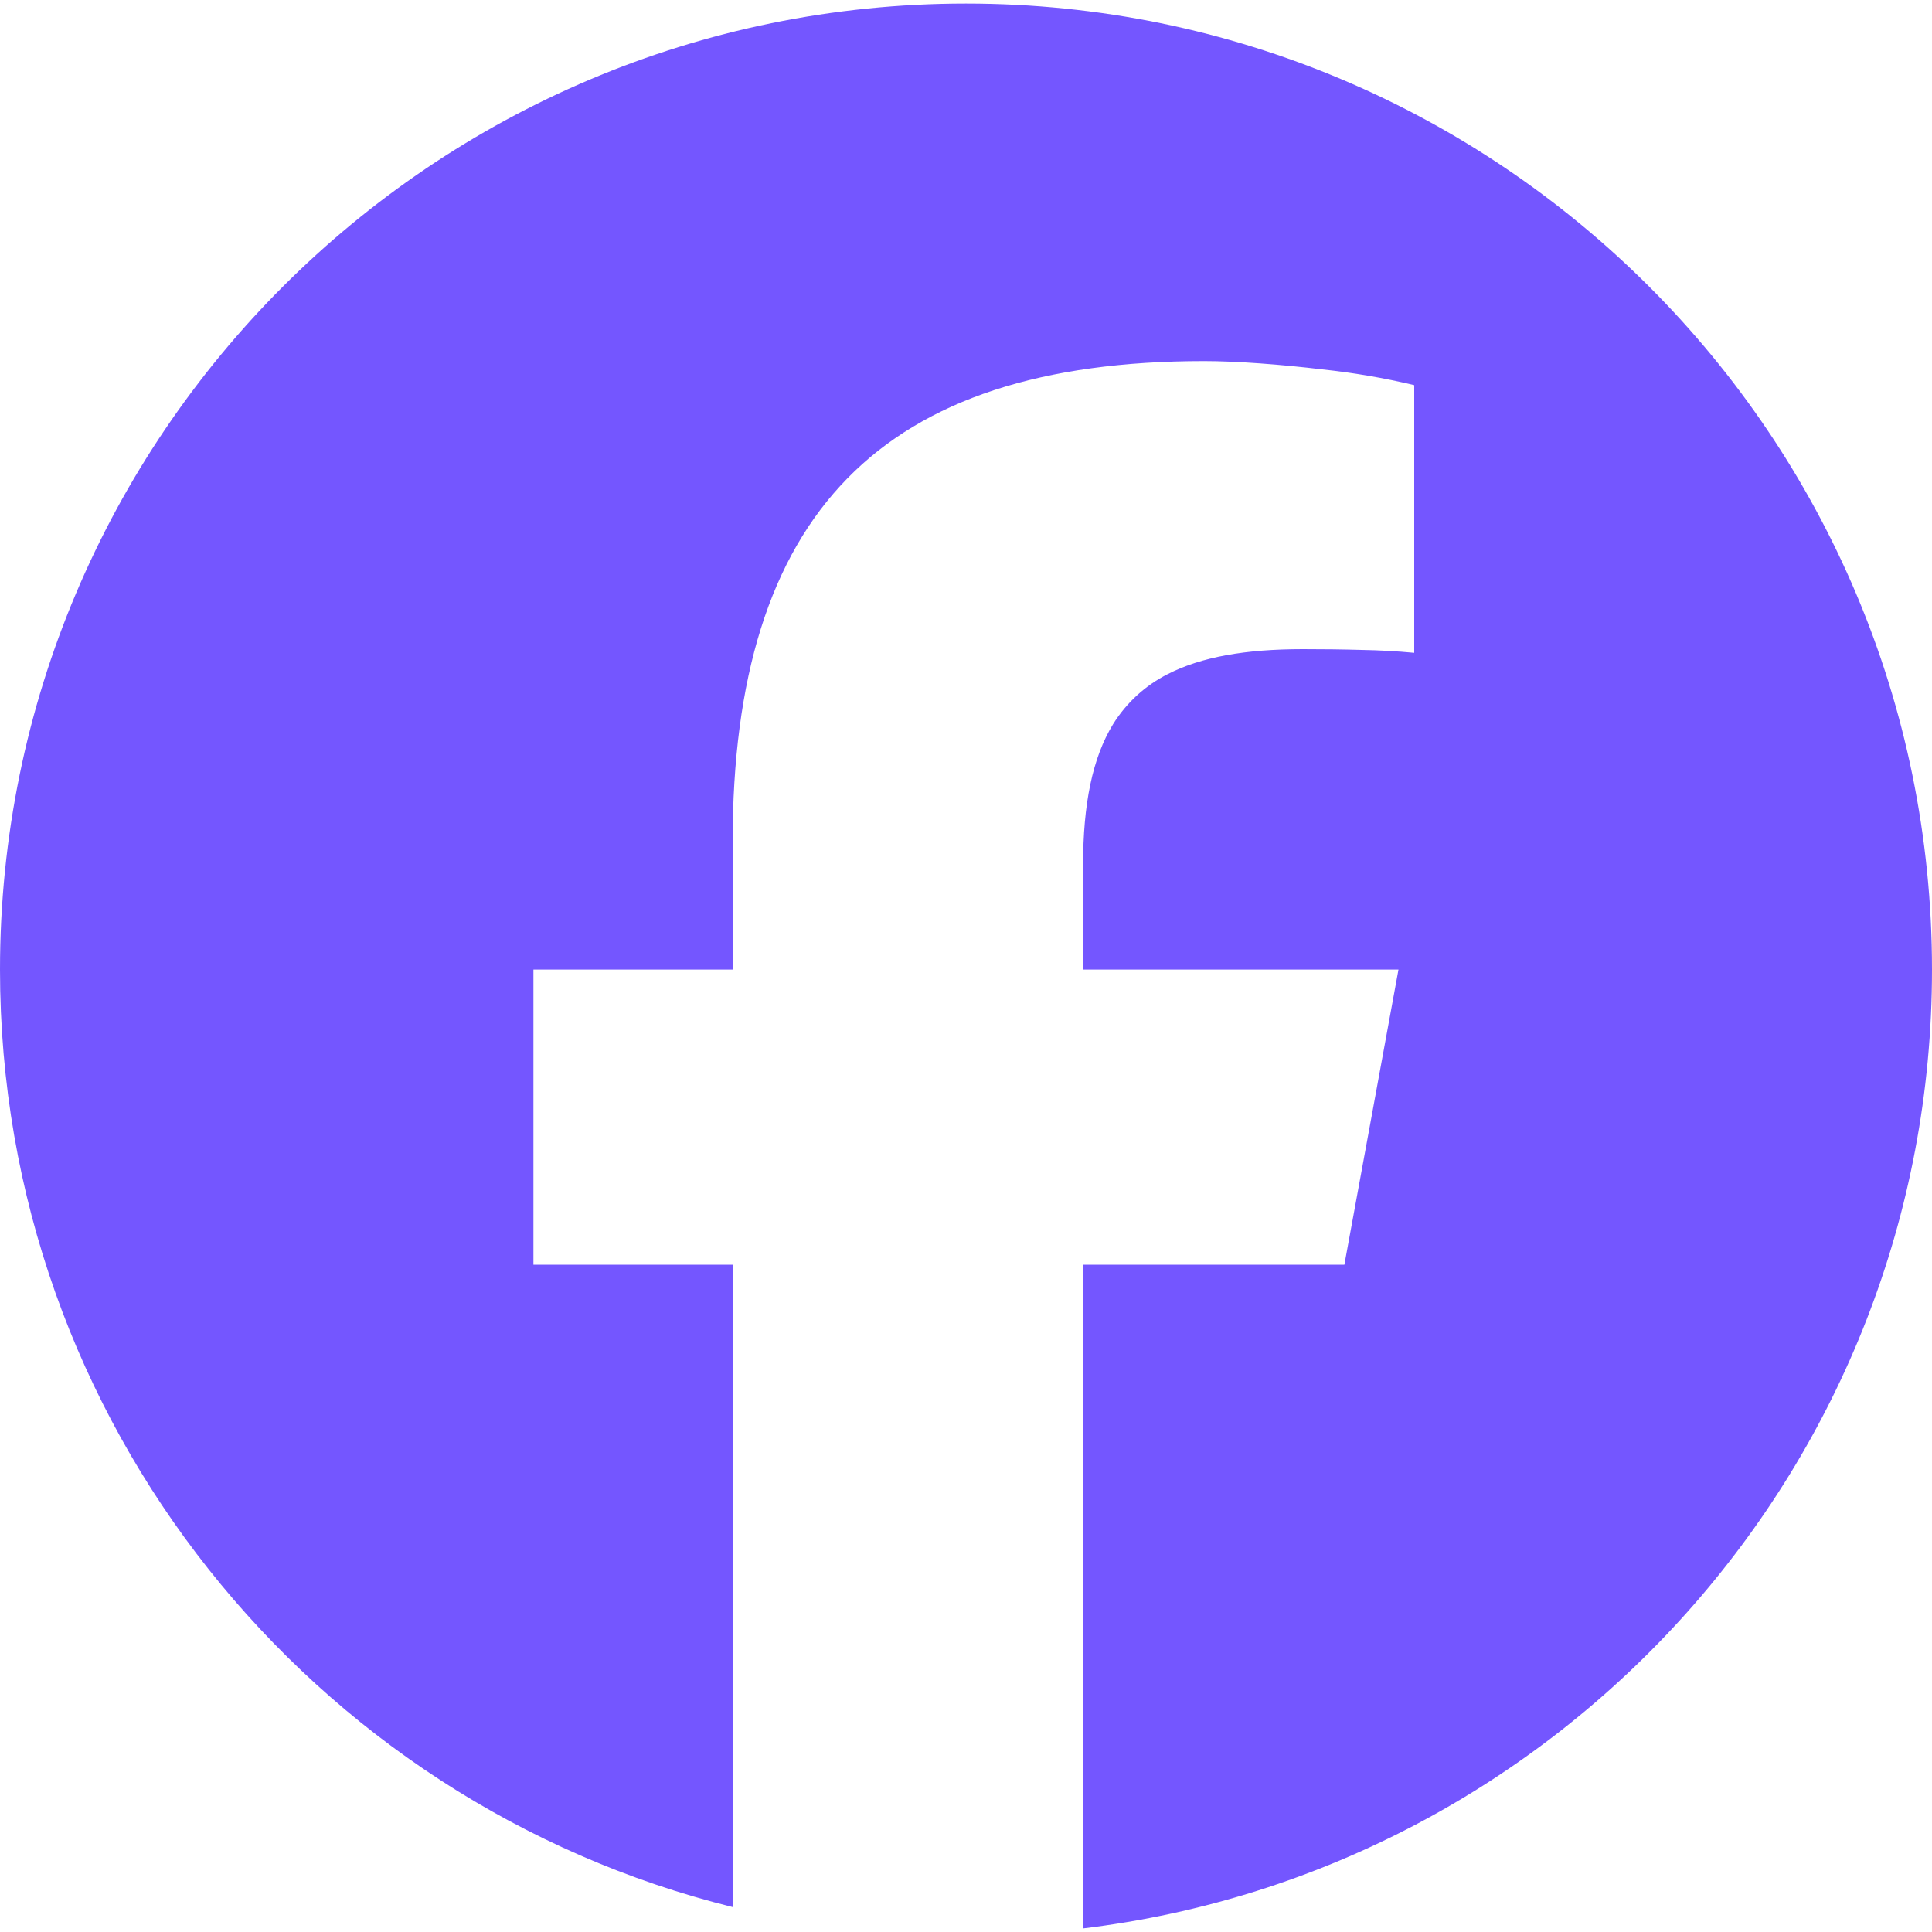 <svg width="20" height="20" viewBox="0 0 20 20" fill="none" xmlns="http://www.w3.org/2000/svg">
<path d="M7.584 19.742V13.092H5.522V10.037H7.584V8.72C7.584 5.316 9.124 3.738 12.466 3.738C12.8 3.738 13.262 3.773 13.689 3.824C14.009 3.858 14.327 3.912 14.64 3.987V6.758C14.459 6.741 14.277 6.731 14.096 6.728C13.892 6.722 13.689 6.72 13.485 6.72C12.896 6.72 12.436 6.8 12.089 6.978C11.857 7.095 11.661 7.274 11.523 7.496C11.308 7.846 11.212 8.325 11.212 8.956V10.037H14.477L14.156 11.789L13.917 13.092H11.212V19.963C16.163 19.365 20 15.149 20 10.037C20 4.514 15.523 0.037 10 0.037C4.478 0.037 0 4.514 0 10.037C0 14.727 3.228 18.662 7.584 19.742Z" fill="#7456FF"/>
</svg>
